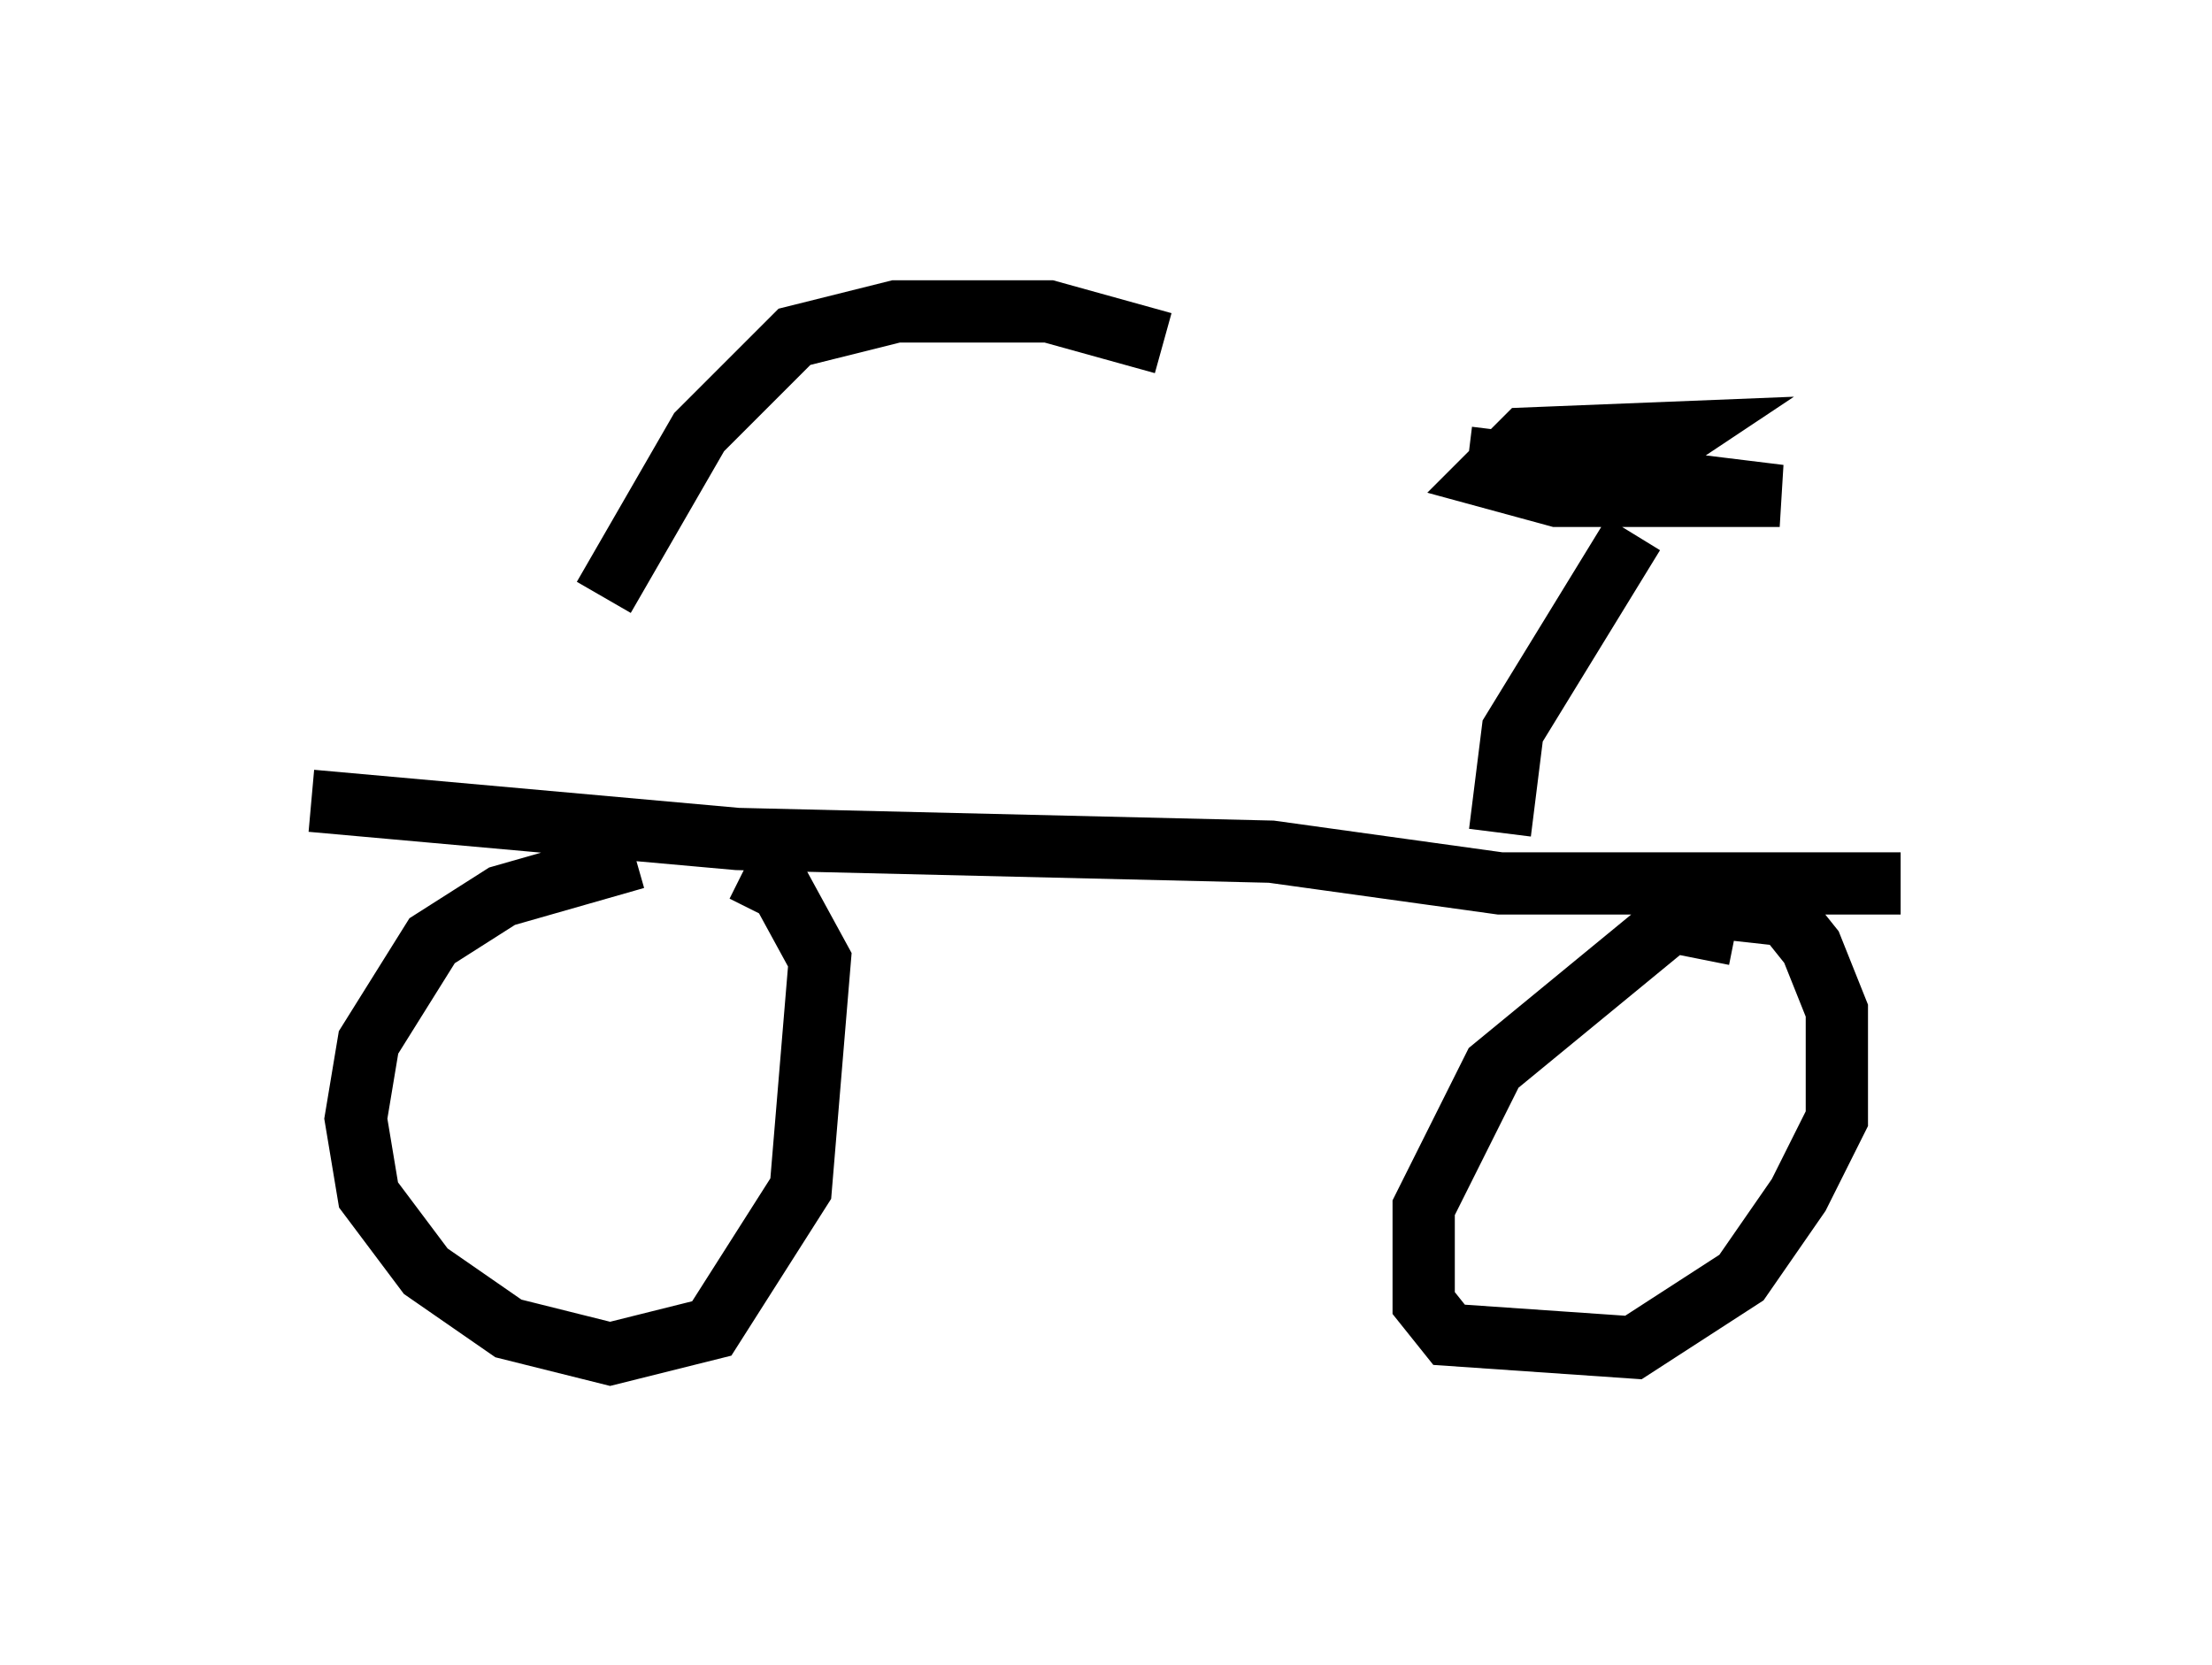<?xml version="1.0" encoding="utf-8" ?>
<svg baseProfile="full" height="26.742" version="1.1" width="35.521" xmlns="http://www.w3.org/2000/svg" xmlns:ev="http://www.w3.org/2001/xml-events" xmlns:xlink="http://www.w3.org/1999/xlink"><defs /><rect fill="white" height="26.742" width="35.521" x="0" y="0" /><path d="M8.879, 11.942 m0.817, -2.348 l1.531, -2.654 1.531, -1.531 l1.633, -0.408 2.45, 0.0 l1.838, 0.51 m-13.679, 7.35 l6.84, 0.613 8.575, 0.204 l3.675, 0.51 6.431, 0.0 m-20.315, -0.408 l-2.144, 0.613 -1.123, 0.715 l-1.021, 1.633 -0.204, 1.225 l0.204, 1.225 0.919, 1.225 l1.327, 0.919 1.633, 0.408 l1.633, -0.408 1.429, -2.246 l0.306, -3.675 -0.613, -1.123 l-0.613, -0.306 m15.925, 1.021 l-1.021, -0.204 -2.858, 2.348 l-1.123, 2.246 0.0, 1.531 l0.408, 0.51 2.96, 0.204 l1.735, -1.123 0.919, -1.327 l0.613, -1.225 0.0, -1.735 l-0.408, -1.021 -0.408, -0.51 l-1.838, -0.204 m-2.756, -1.123 l0.204, -1.633 1.94, -3.165 m-2.654, -1.225 l5.002, 0.613 -3.573, 0.0 l-1.123, -0.306 0.613, -0.613 l2.552, -0.102 -0.613, 0.408 l-1.429, 0.0 " fill="none" stroke="black" stroke-width="1" /></svg>